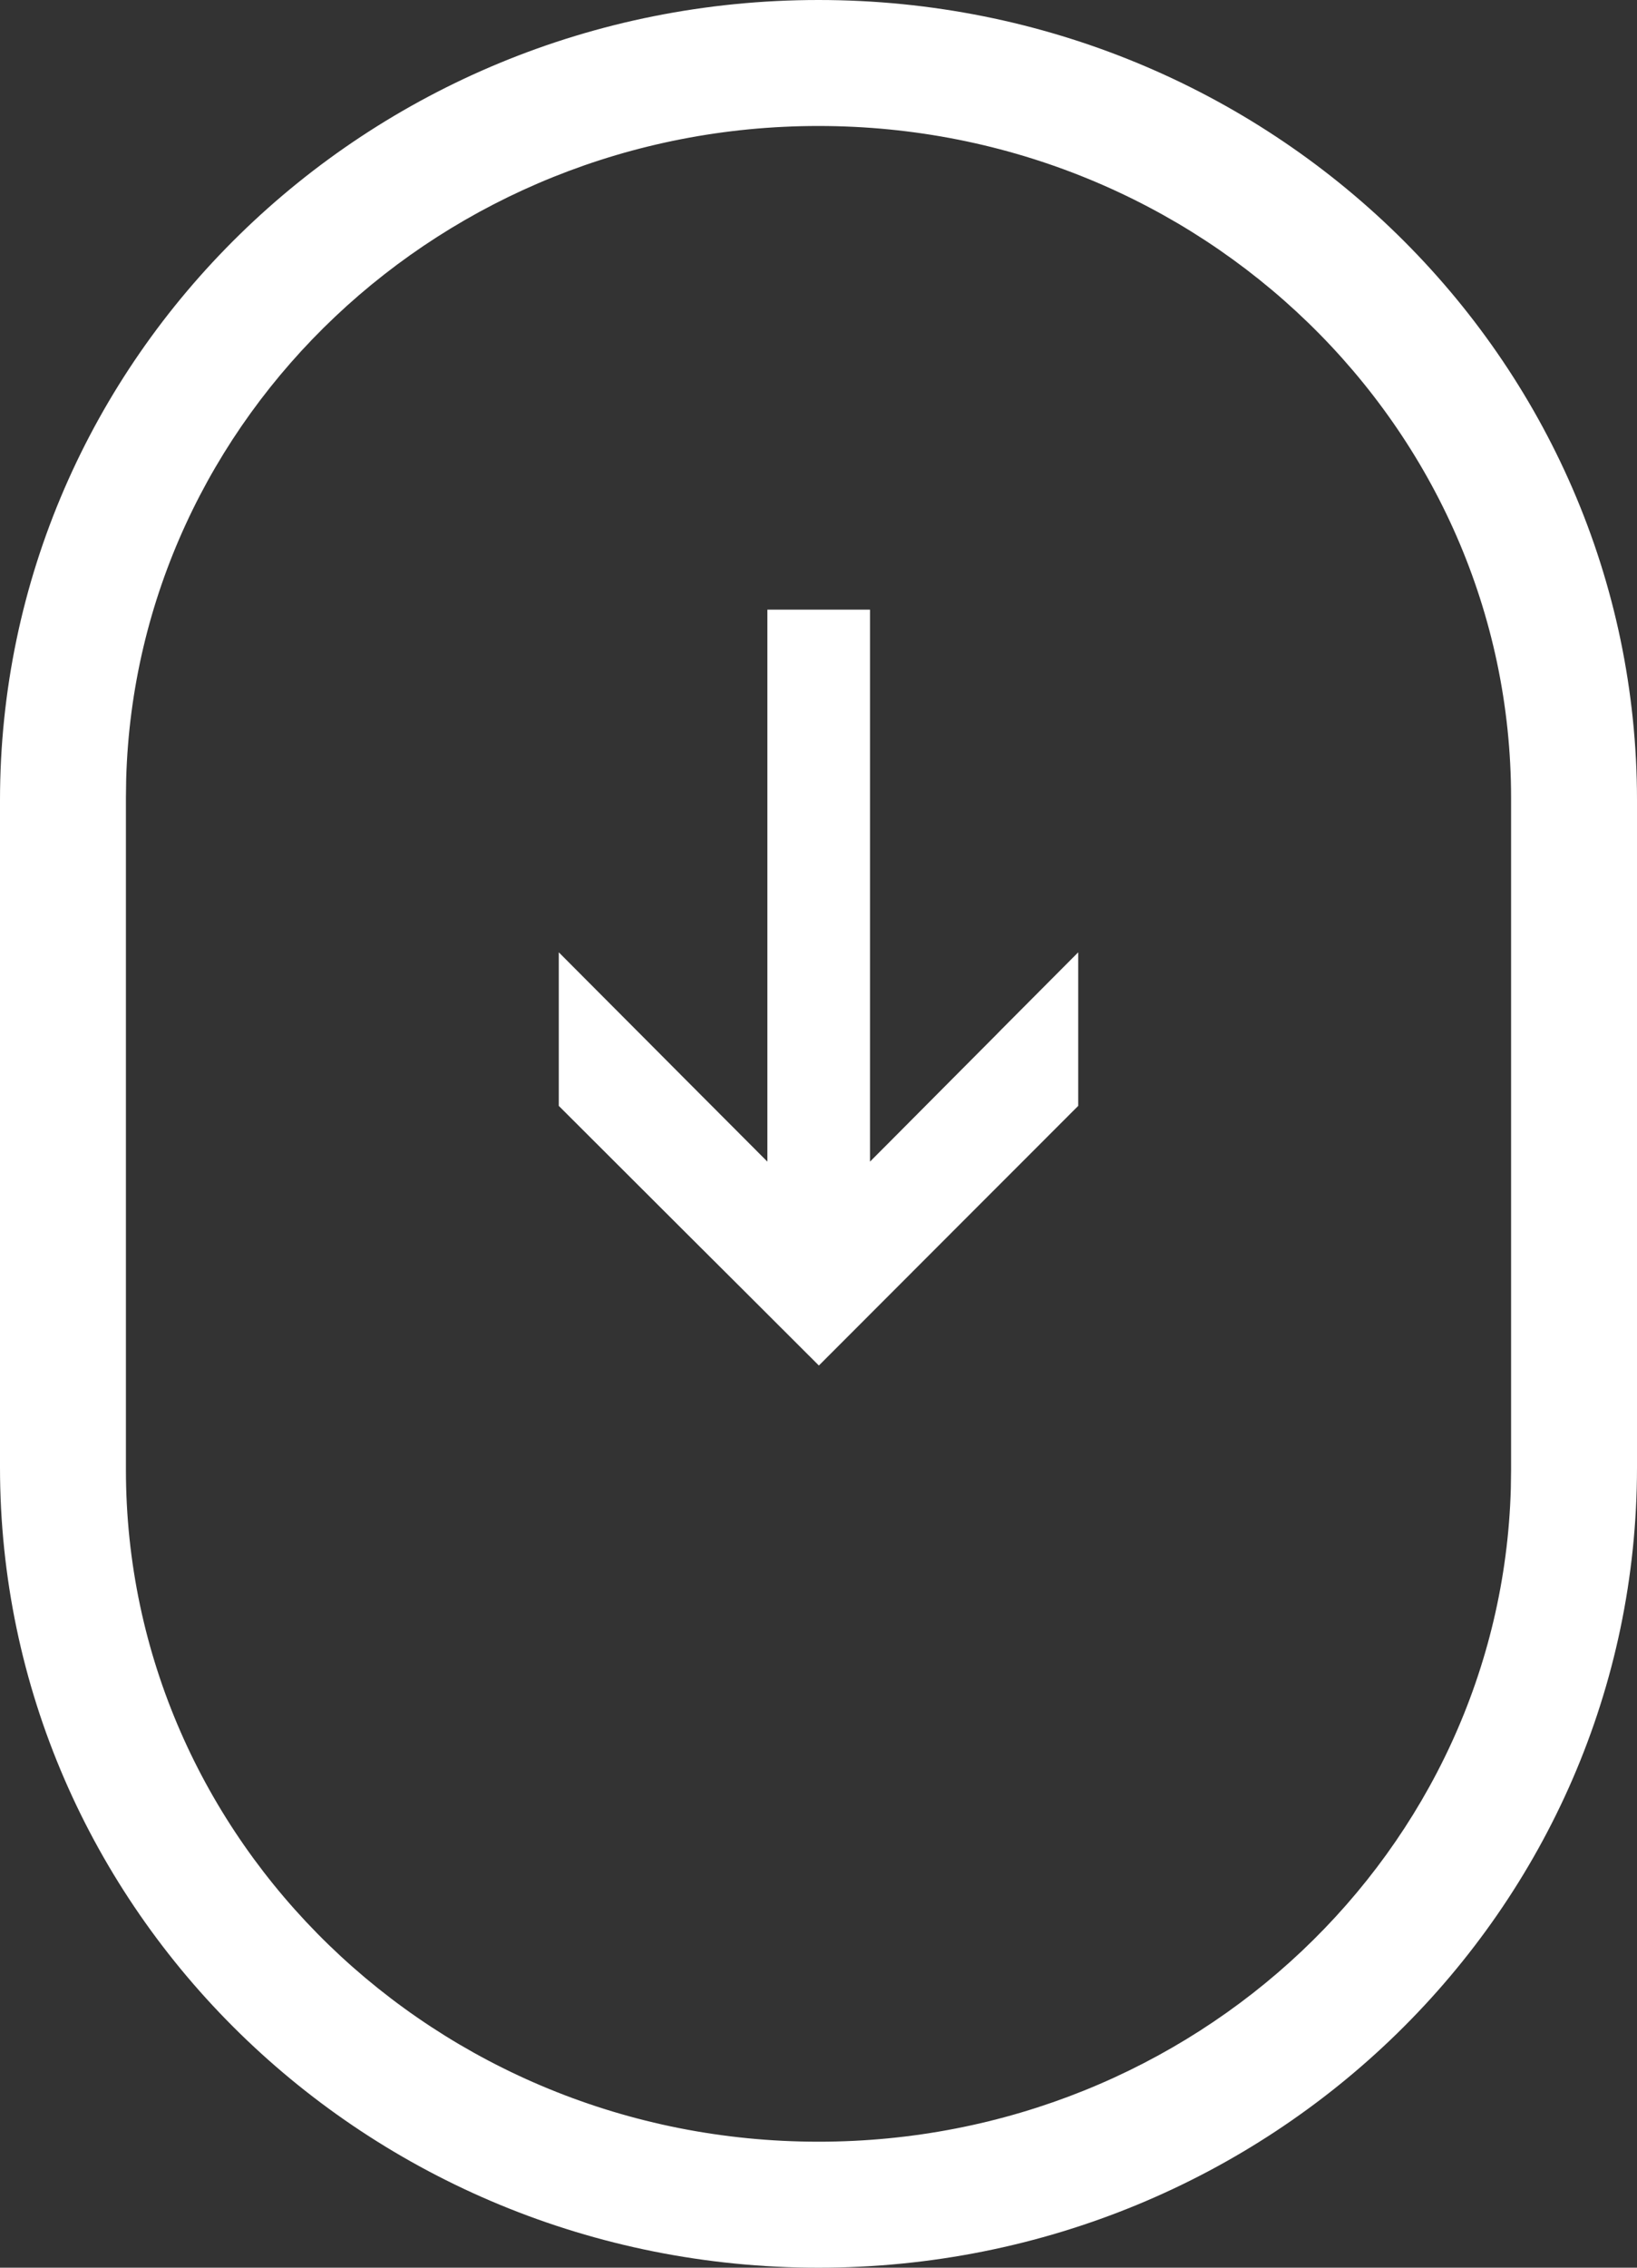 <svg width="26" height="36" viewBox="0 0 26 36" fill="none" xmlns="http://www.w3.org/2000/svg">
<rect x="0" y="0" width="26" height="36" fill="#333333" stroke="none"/>
<path fill-rule="evenodd" clip-rule="evenodd" d="M13 0C20.18 0 26 5.689 26 12.706V23.294C26 30.311 20.18 36 13 36C5.82 36 0 30.311 0 23.294V12.706C0 5.689 5.82 0 13 0ZM13 2C7.028 2 2.167 6.615 2.004 12.368L2 12.667V23.333C2 29.224 6.925 34 13 34C18.972 34 23.833 29.385 23.996 23.632L24 23.333V12.667C24 6.776 19.075 2 13 2ZM13.818 15.606V18.036V18.441L14.188 18.07L15.125 17.128L15.818 16.432L15.908 16.34L17.125 15.118V17.556L15.032 19.65L14.188 20.495L13.006 21.678L11.818 20.492L10.974 19.651L8.875 17.556V15.118L10.091 16.338L10.188 16.435L10.875 17.125L11.818 18.07L12.188 18.441V18.036V15.608V11.678V9.678H13.818V11.678V15.606Z" fill="white"/>
</svg>
